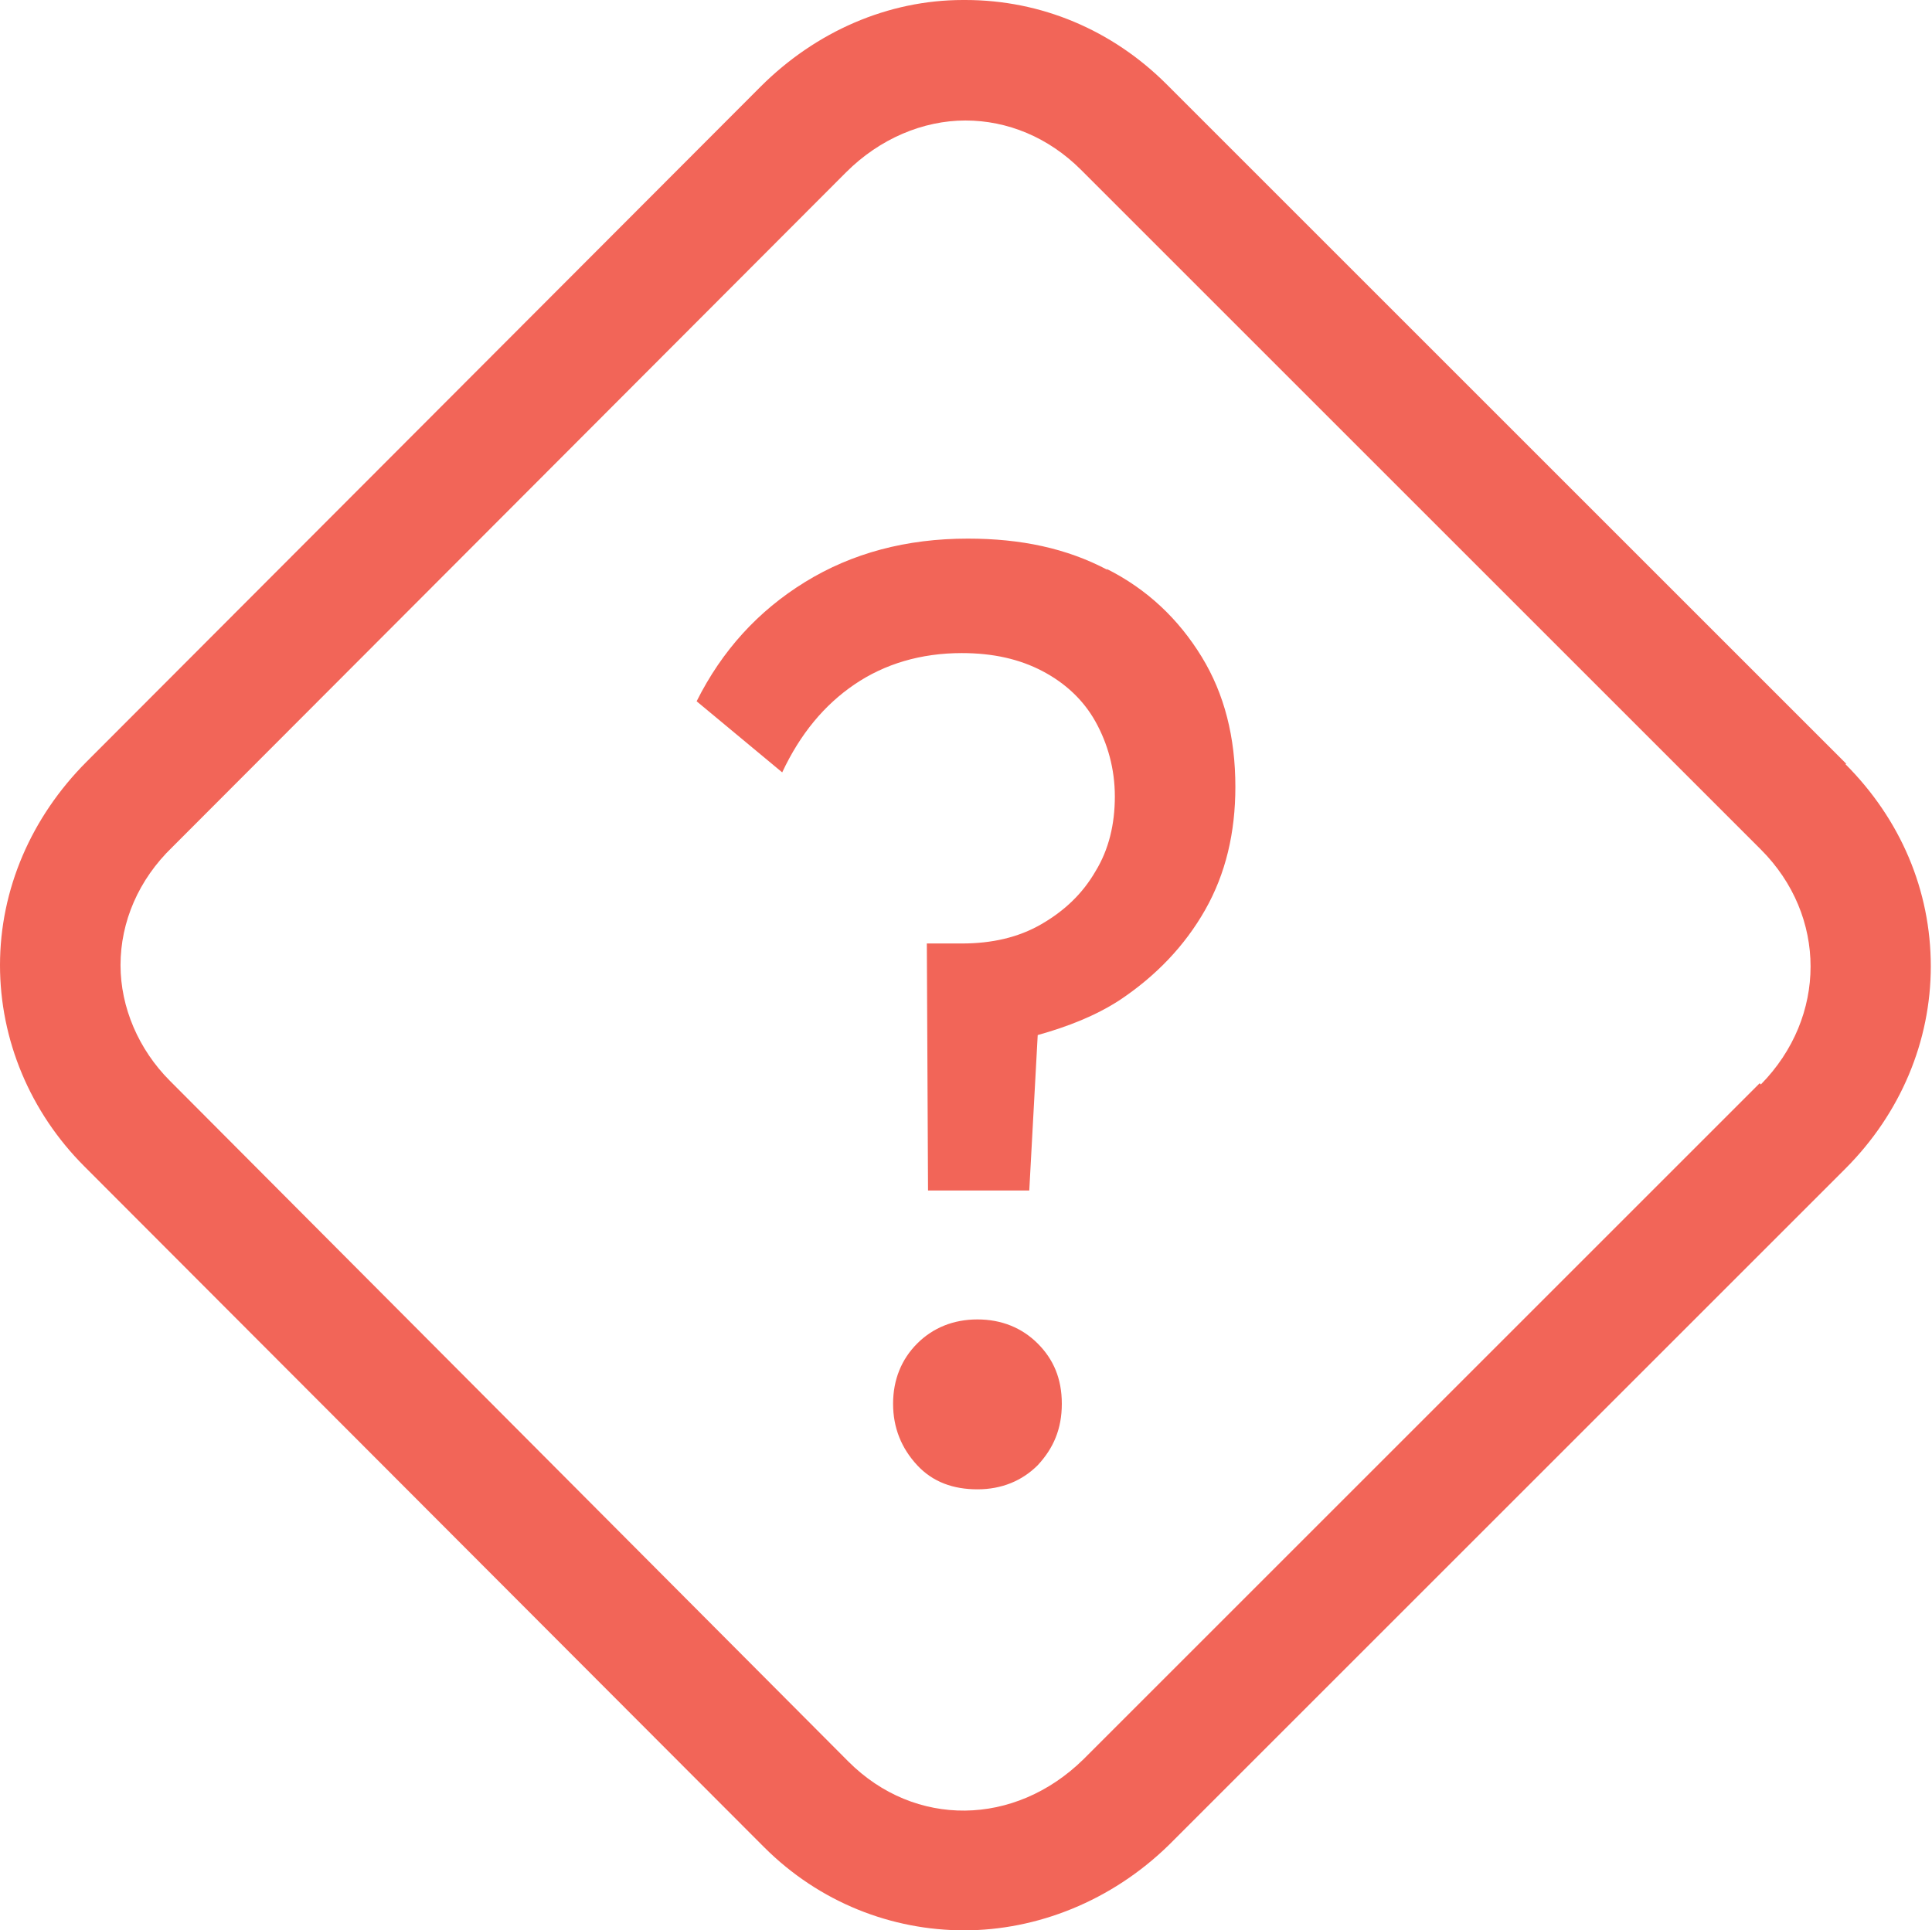 <?xml version="1.0" encoding="UTF-8"?><svg id="Calque_1" xmlns="http://www.w3.org/2000/svg" viewBox="0 0 16.03 16.02"><defs><style>.cls-1{fill:#f26558;stroke-width:0px;}</style></defs><path class="cls-1" d="m15.32,6.34L9.68.7c-.45-.45-1.04-.7-1.67-.7h-.02c-.62,0-1.22.26-1.68.72L.72,6.32C.26,6.78,0,7.38,0,8.01c0,.62.25,1.22.7,1.67l5.64,5.65c.46.46,1.06.69,1.66.69s1.22-.24,1.7-.71l5.61-5.61c.46-.46.71-1.06.71-1.68,0-.63-.25-1.22-.71-1.68Zm-.72,2.65l-5.61,5.61c-.57.56-1.4.57-1.95.02L1.41,8.97c-.26-.26-.41-.61-.41-.96,0-.36.15-.71.43-.98L7.02,1.43c.28-.28.64-.43.99-.43s.69.14.96.41l5.64,5.64c.55.55.55,1.39,0,1.95Z"/><path class="cls-1" d="m9.19,4.73c-.34-.18-.72-.26-1.16-.26-.51,0-.96.12-1.35.36-.39.24-.69.57-.9.99l.71.59c.15-.32.35-.56.6-.73s.55-.26.89-.26c.26,0,.48.05.67.15.19.1.34.24.44.42.1.18.16.39.16.62s-.05.44-.16.62c-.11.19-.26.33-.45.44-.19.11-.41.16-.66.16h-.29s.01,2.05.01,2.05h.84l.07-1.29c.25-.07.48-.16.68-.29.3-.2.54-.45.71-.75.17-.3.25-.64.25-1.02,0-.41-.09-.77-.28-1.08-.19-.31-.45-.56-.79-.73Z"/><path class="cls-1" d="m8.11,10.95c-.2,0-.37.07-.5.2-.13.13-.2.3-.2.5s.07.37.2.51c.13.14.3.2.5.2s.37-.07.5-.2c.13-.14.2-.3.2-.51s-.07-.37-.2-.5c-.13-.13-.3-.2-.5-.2Z"/></svg>